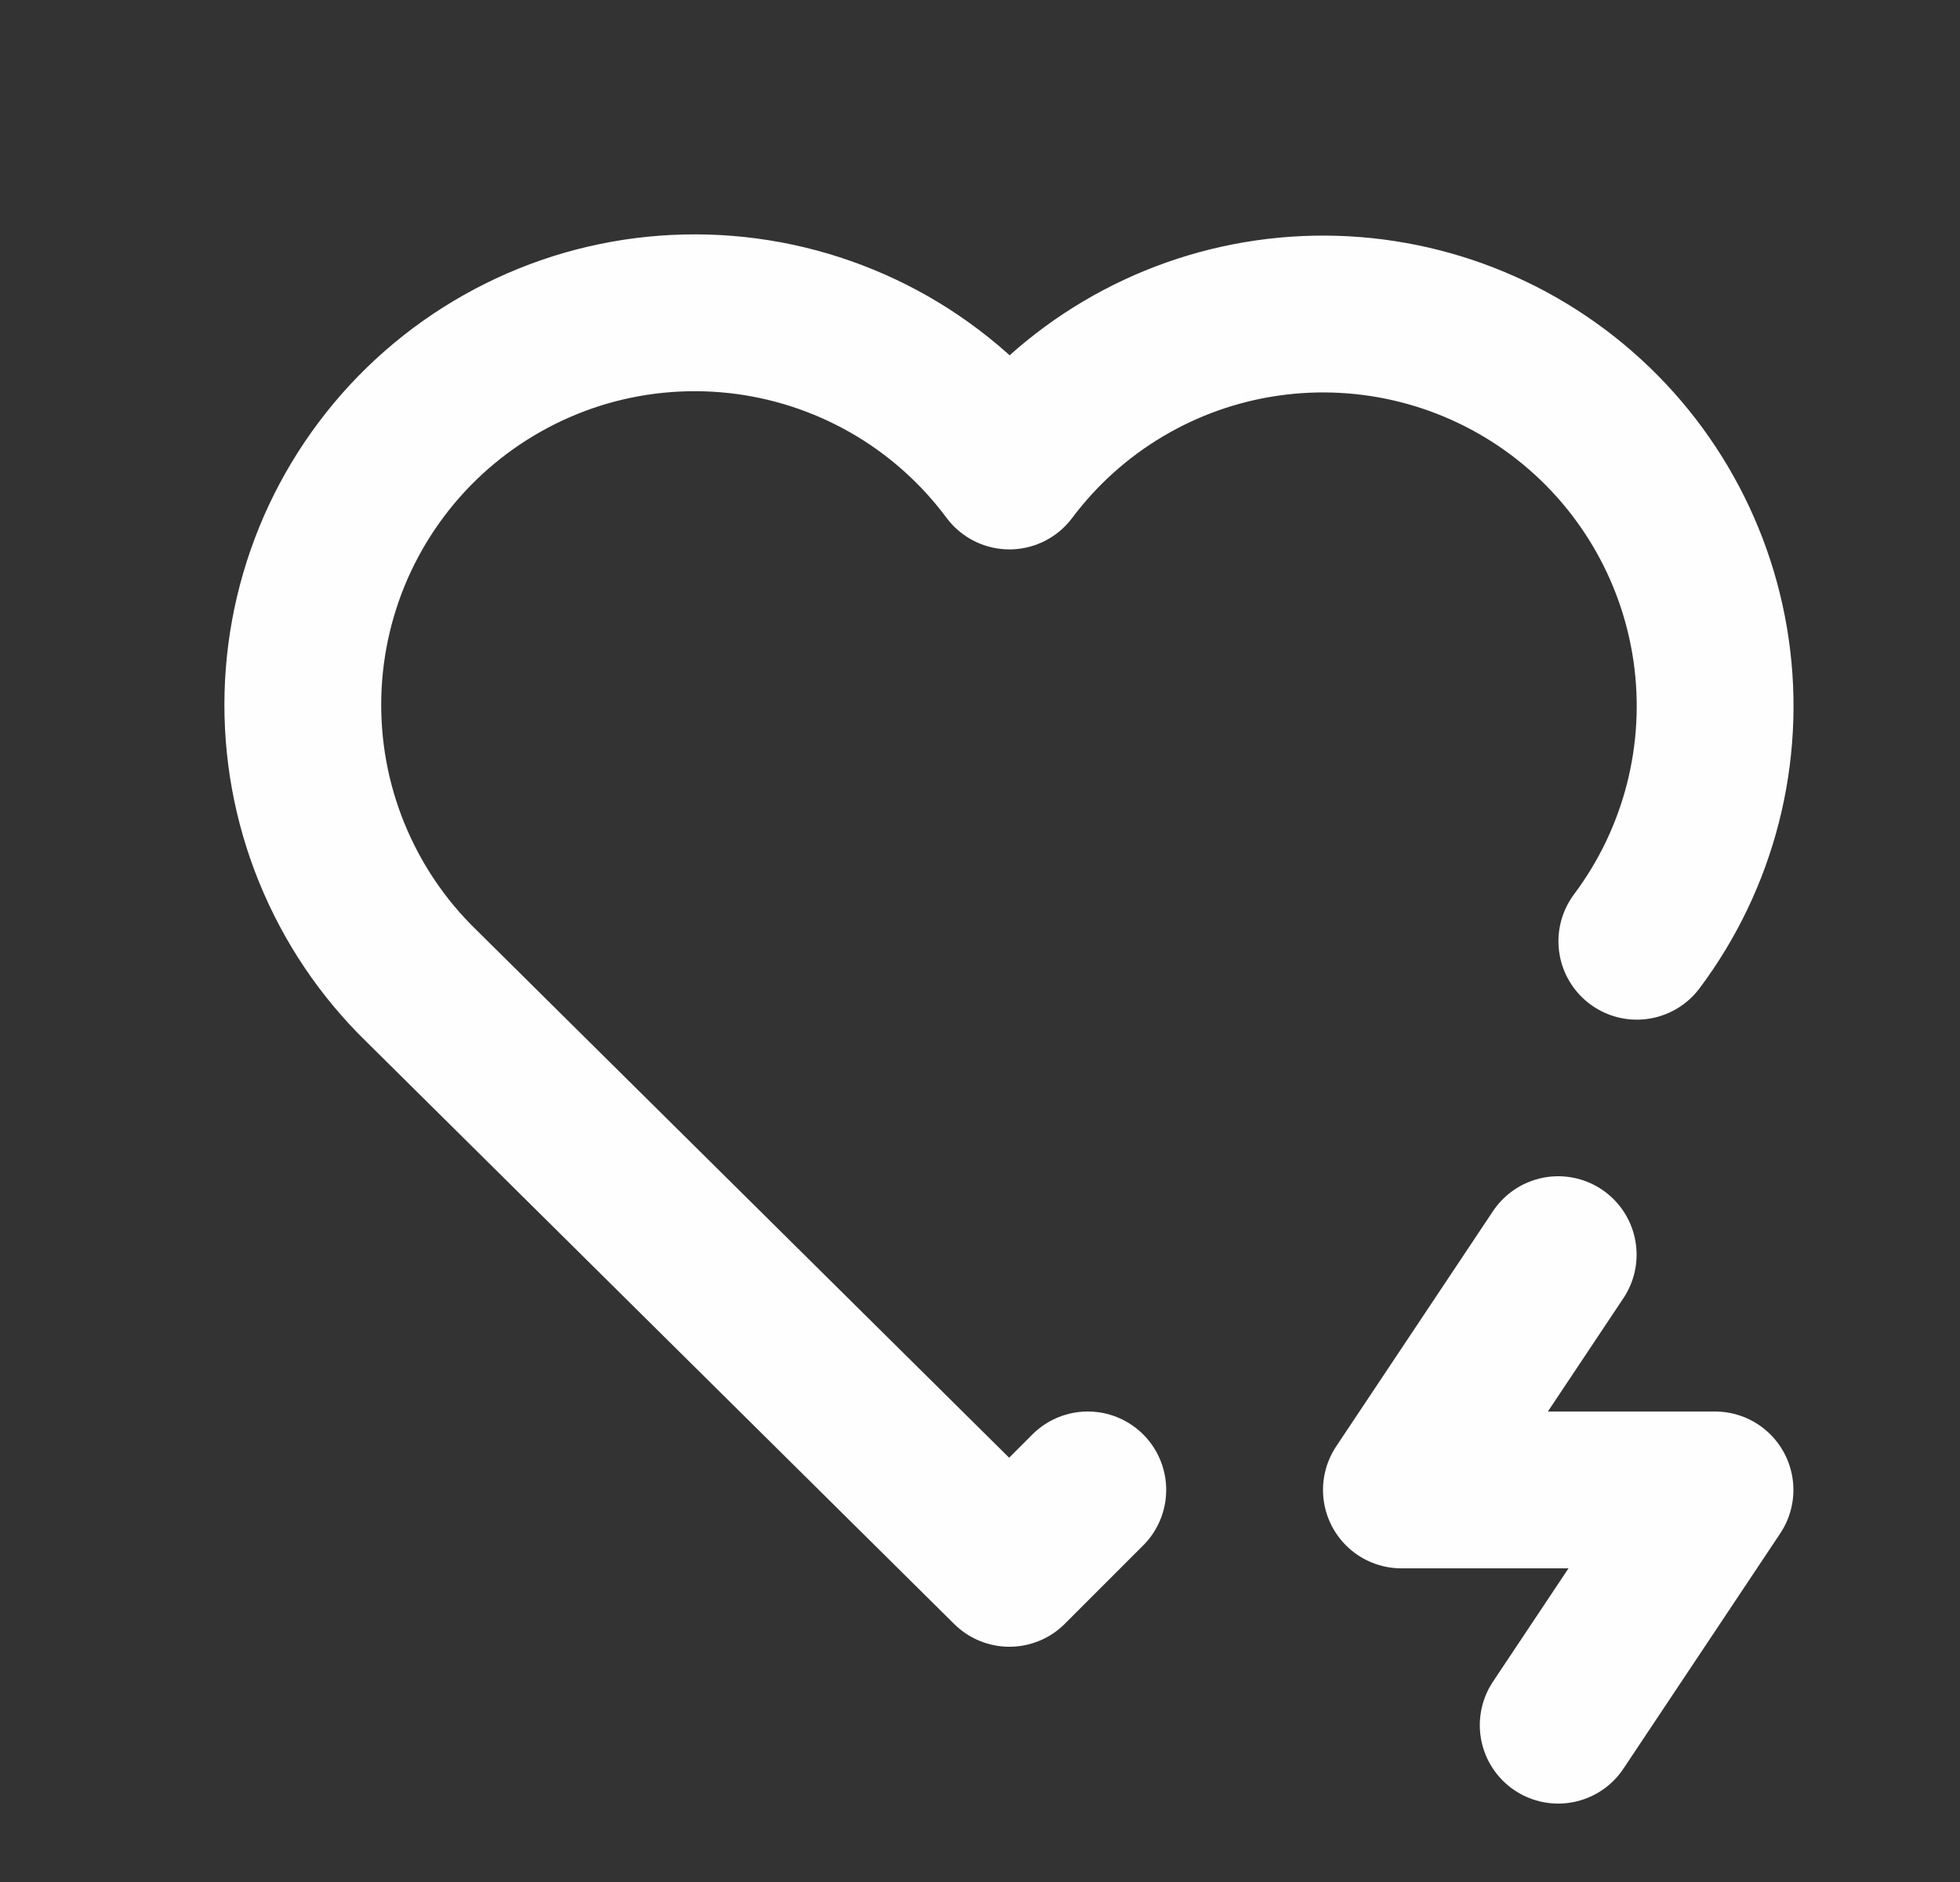 <svg width="25" height="24" viewBox="0 0 25 24" fill="none" xmlns="http://www.w3.org/2000/svg">
<rect x="0" y="0" width="25" height="24" fill="#333333" stroke="none"/>
<g clip-path="url(#clip0_1191_449)">
<path d="M13.875 19L12.875 20L5.375 12.572C4.88 12.091 4.491 11.512 4.231 10.873C3.97 10.233 3.846 9.547 3.864 8.857C3.882 8.167 4.043 7.488 4.336 6.863C4.63 6.239 5.049 5.681 5.568 5.227C6.088 4.772 6.696 4.43 7.354 4.221C8.012 4.013 8.706 3.944 9.392 4.017C10.079 4.09 10.742 4.305 11.342 4.647C11.941 4.989 12.463 5.452 12.875 6.006C13.67 4.945 14.854 4.243 16.167 4.055C17.48 3.867 18.814 4.208 19.875 5.003C20.936 5.798 21.638 6.983 21.826 8.295C22.014 9.608 21.673 10.942 20.878 12.003" stroke="#FEFEFE" stroke-width="2" stroke-linecap="round" stroke-linejoin="round"/>
<path d="M19.875 16L17.875 19H21.875L19.875 22" stroke="#FEFEFE" stroke-width="2" stroke-linecap="round" stroke-linejoin="round"/>
</g>
<defs>
<clipPath id="clip0_1191_449">
<rect width="24" height="24" fill="white" transform="translate(0.875)"/>
</clipPath>
</defs>
</svg>
